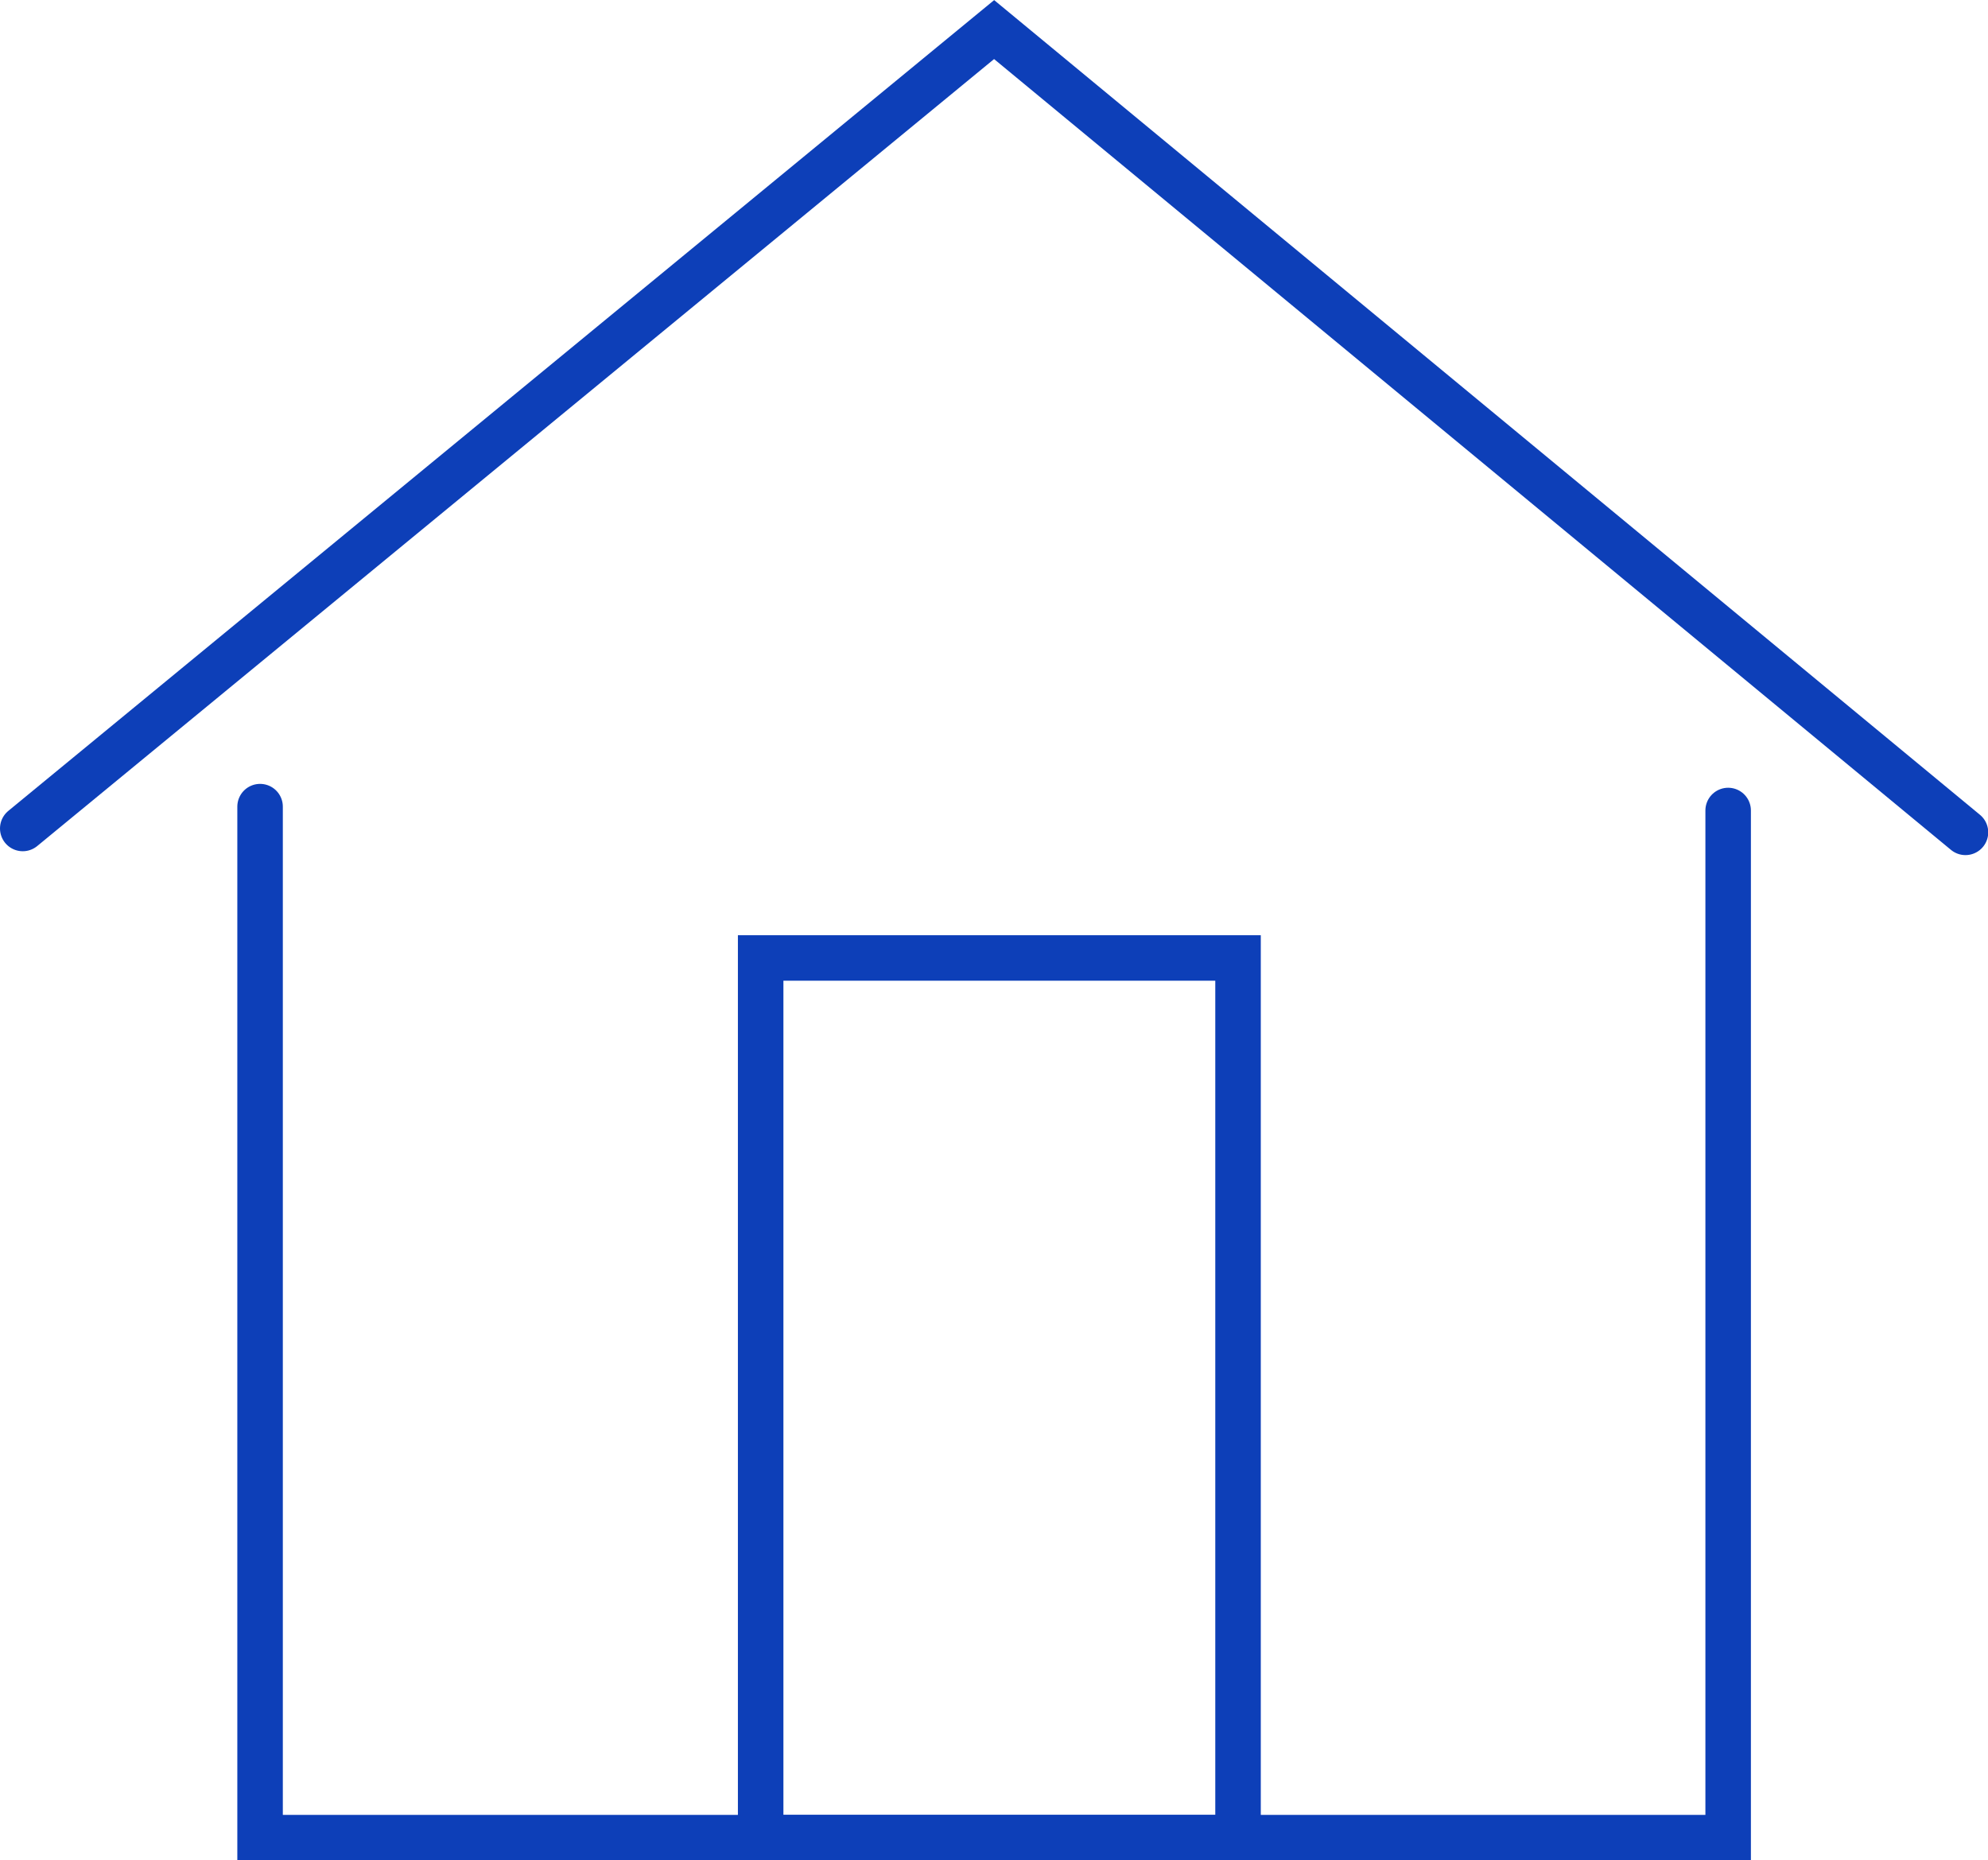 <svg xmlns="http://www.w3.org/2000/svg" viewBox="0 0 87.37 81.76"><defs><style>.cls-1{fill:none;stroke:#0d3fb8;stroke-linecap:round;stroke-miterlimit:10;stroke-width:2px;}</style></defs><title>Asset 23</title><g id="Layer_2" data-name="Layer 2"><g id="Categories"><polyline class="cls-1" points="11.43 35.45 11.43 80.76 75.95 80.76 75.95 35.62"/><polyline class="cls-1" points="1 36.41 43.69 1.3 86.38 36.58"/><polyline class="cls-1" points="54.41 80.76 33.43 80.76 33.43 42.1 54.41 42.1 54.41 52.04 54.41 80.76"/></g></g></svg>
